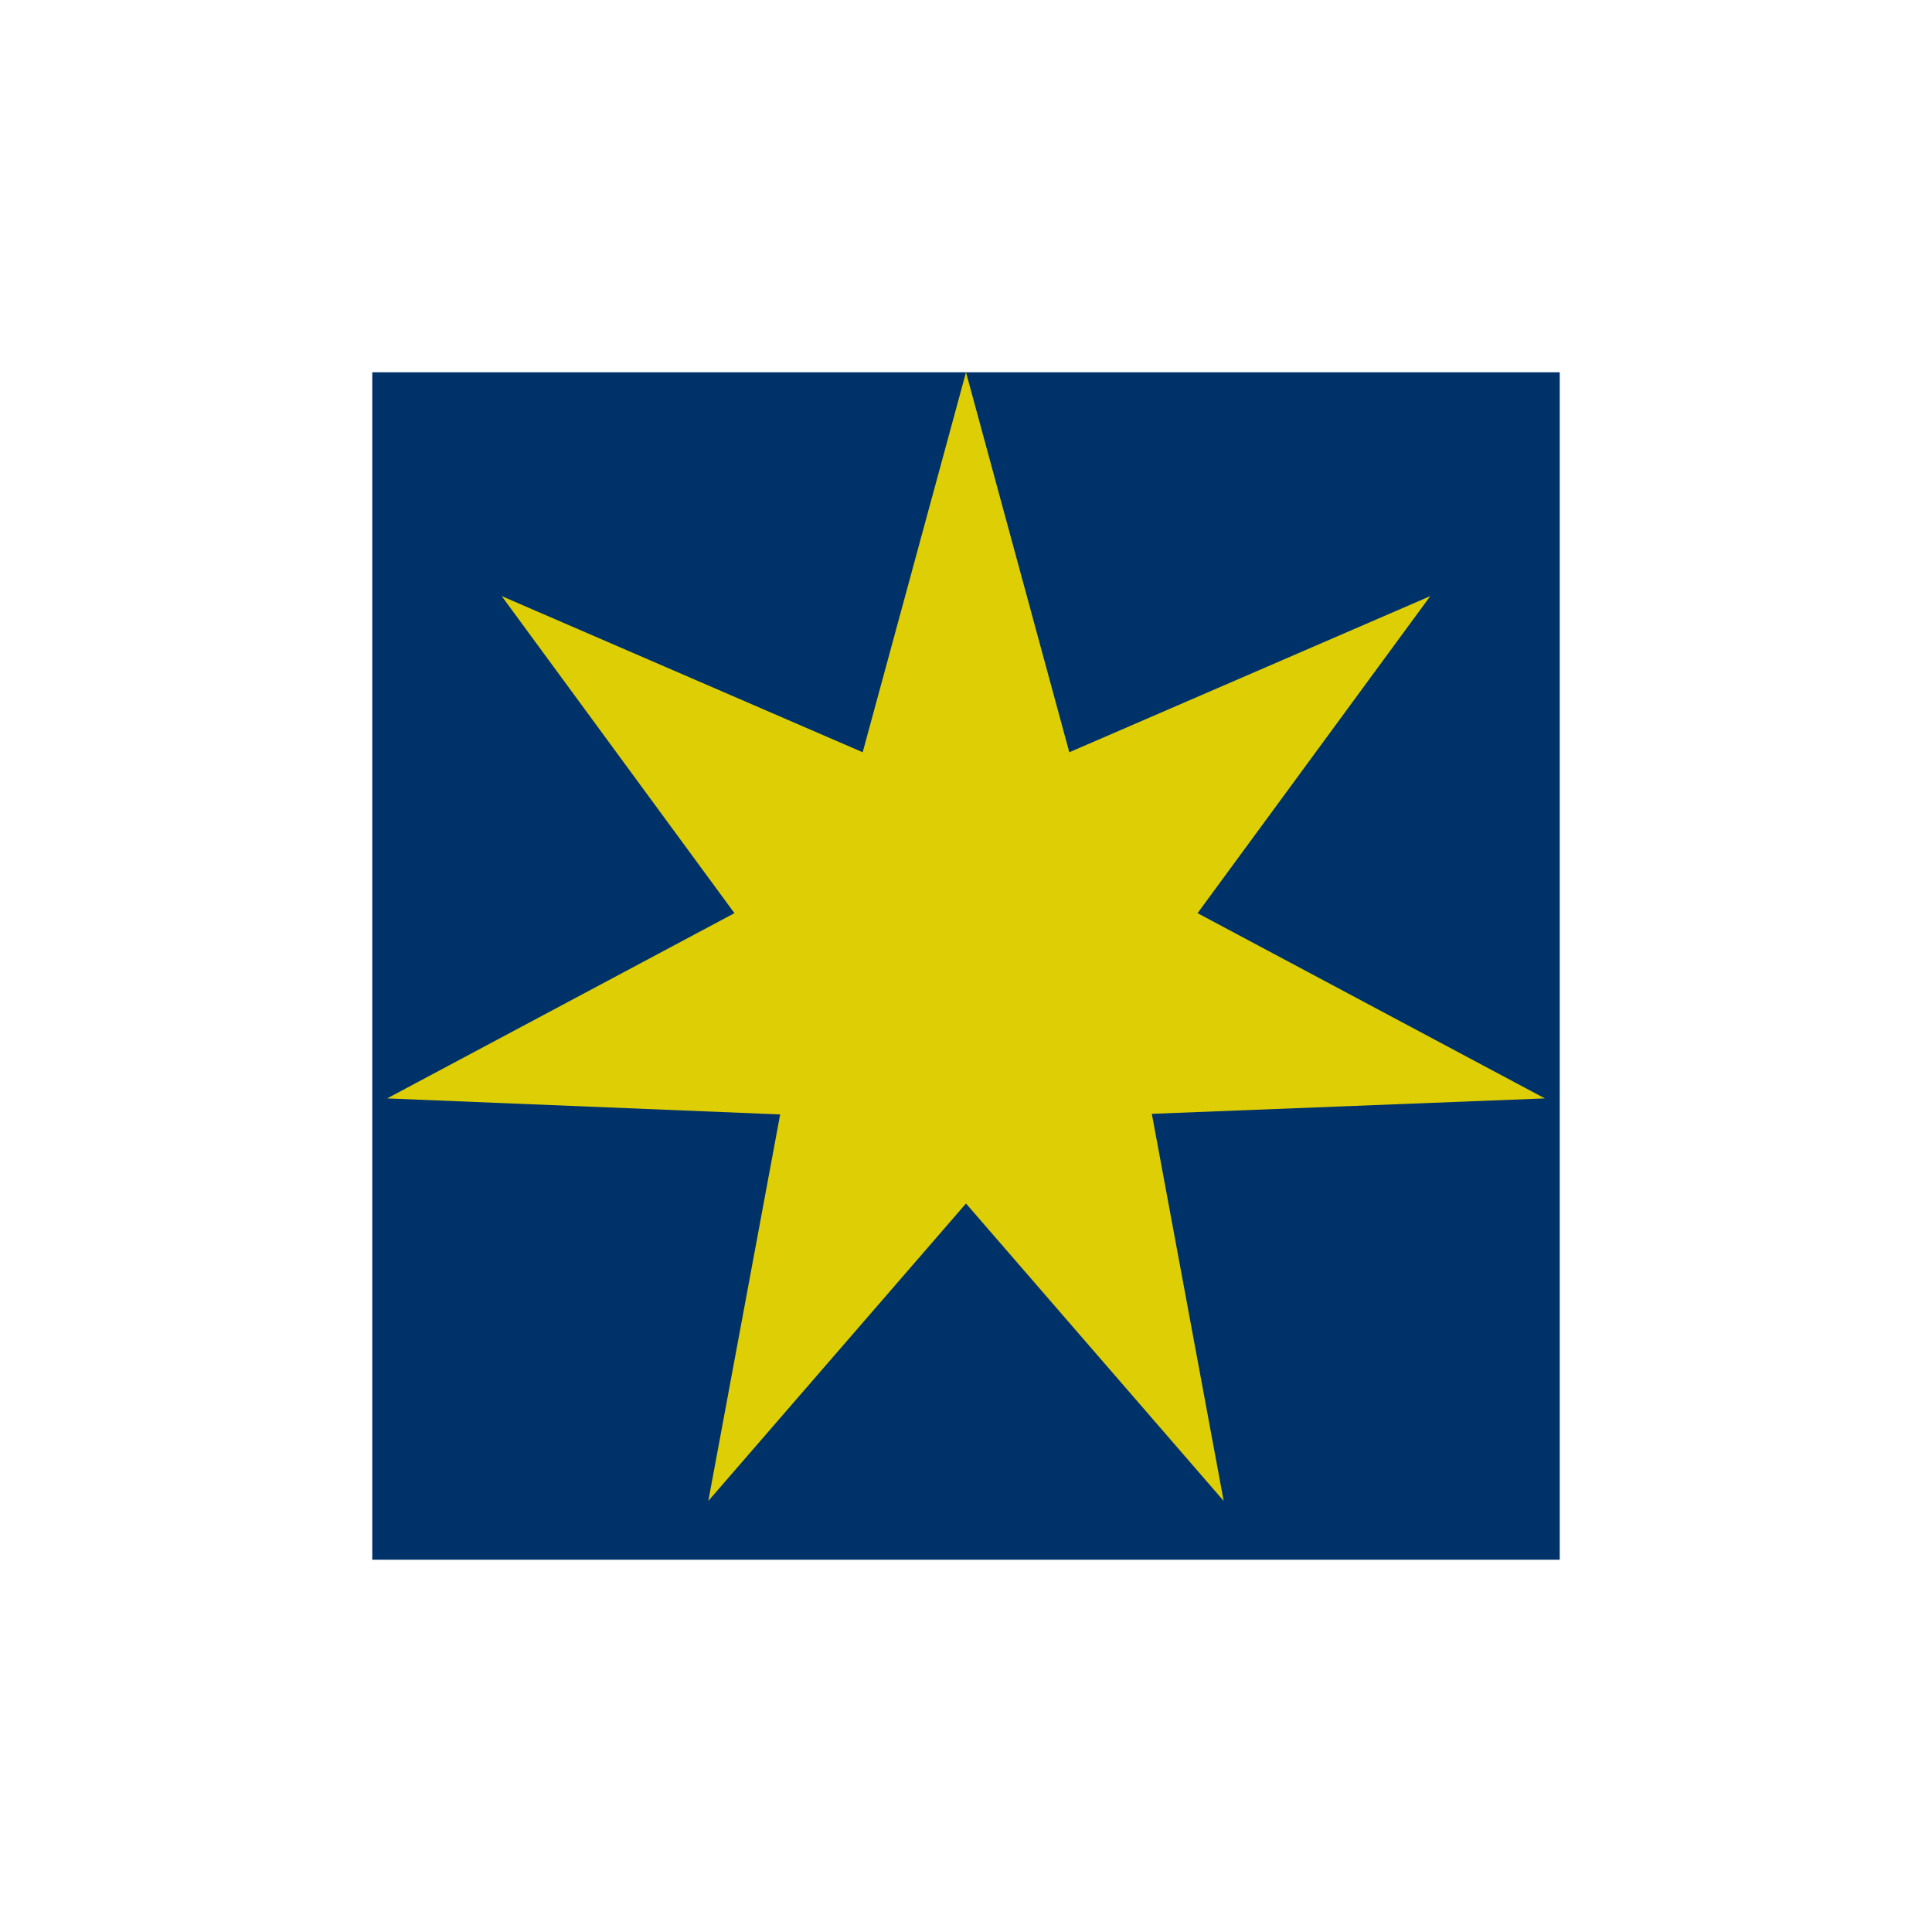 <svg width='15' height='15' viewBox='-1.586 -1.627 3.172 3.254' id='MYR' xmlns='http://www.w3.org/2000/svg'><path fill='#00326A' d='M1 1V-1H-1V1Z'/><path fill='#DECE05' d='M0 -1l-.174 .64 -.608 -.263 .392 .534L-.975 .223l.662 .027L-.434 .901 0 .4 .434 .901 .313 .249 .975 .223 .39 -.089 .782 -.623l-.608 .263Z'/></svg>
